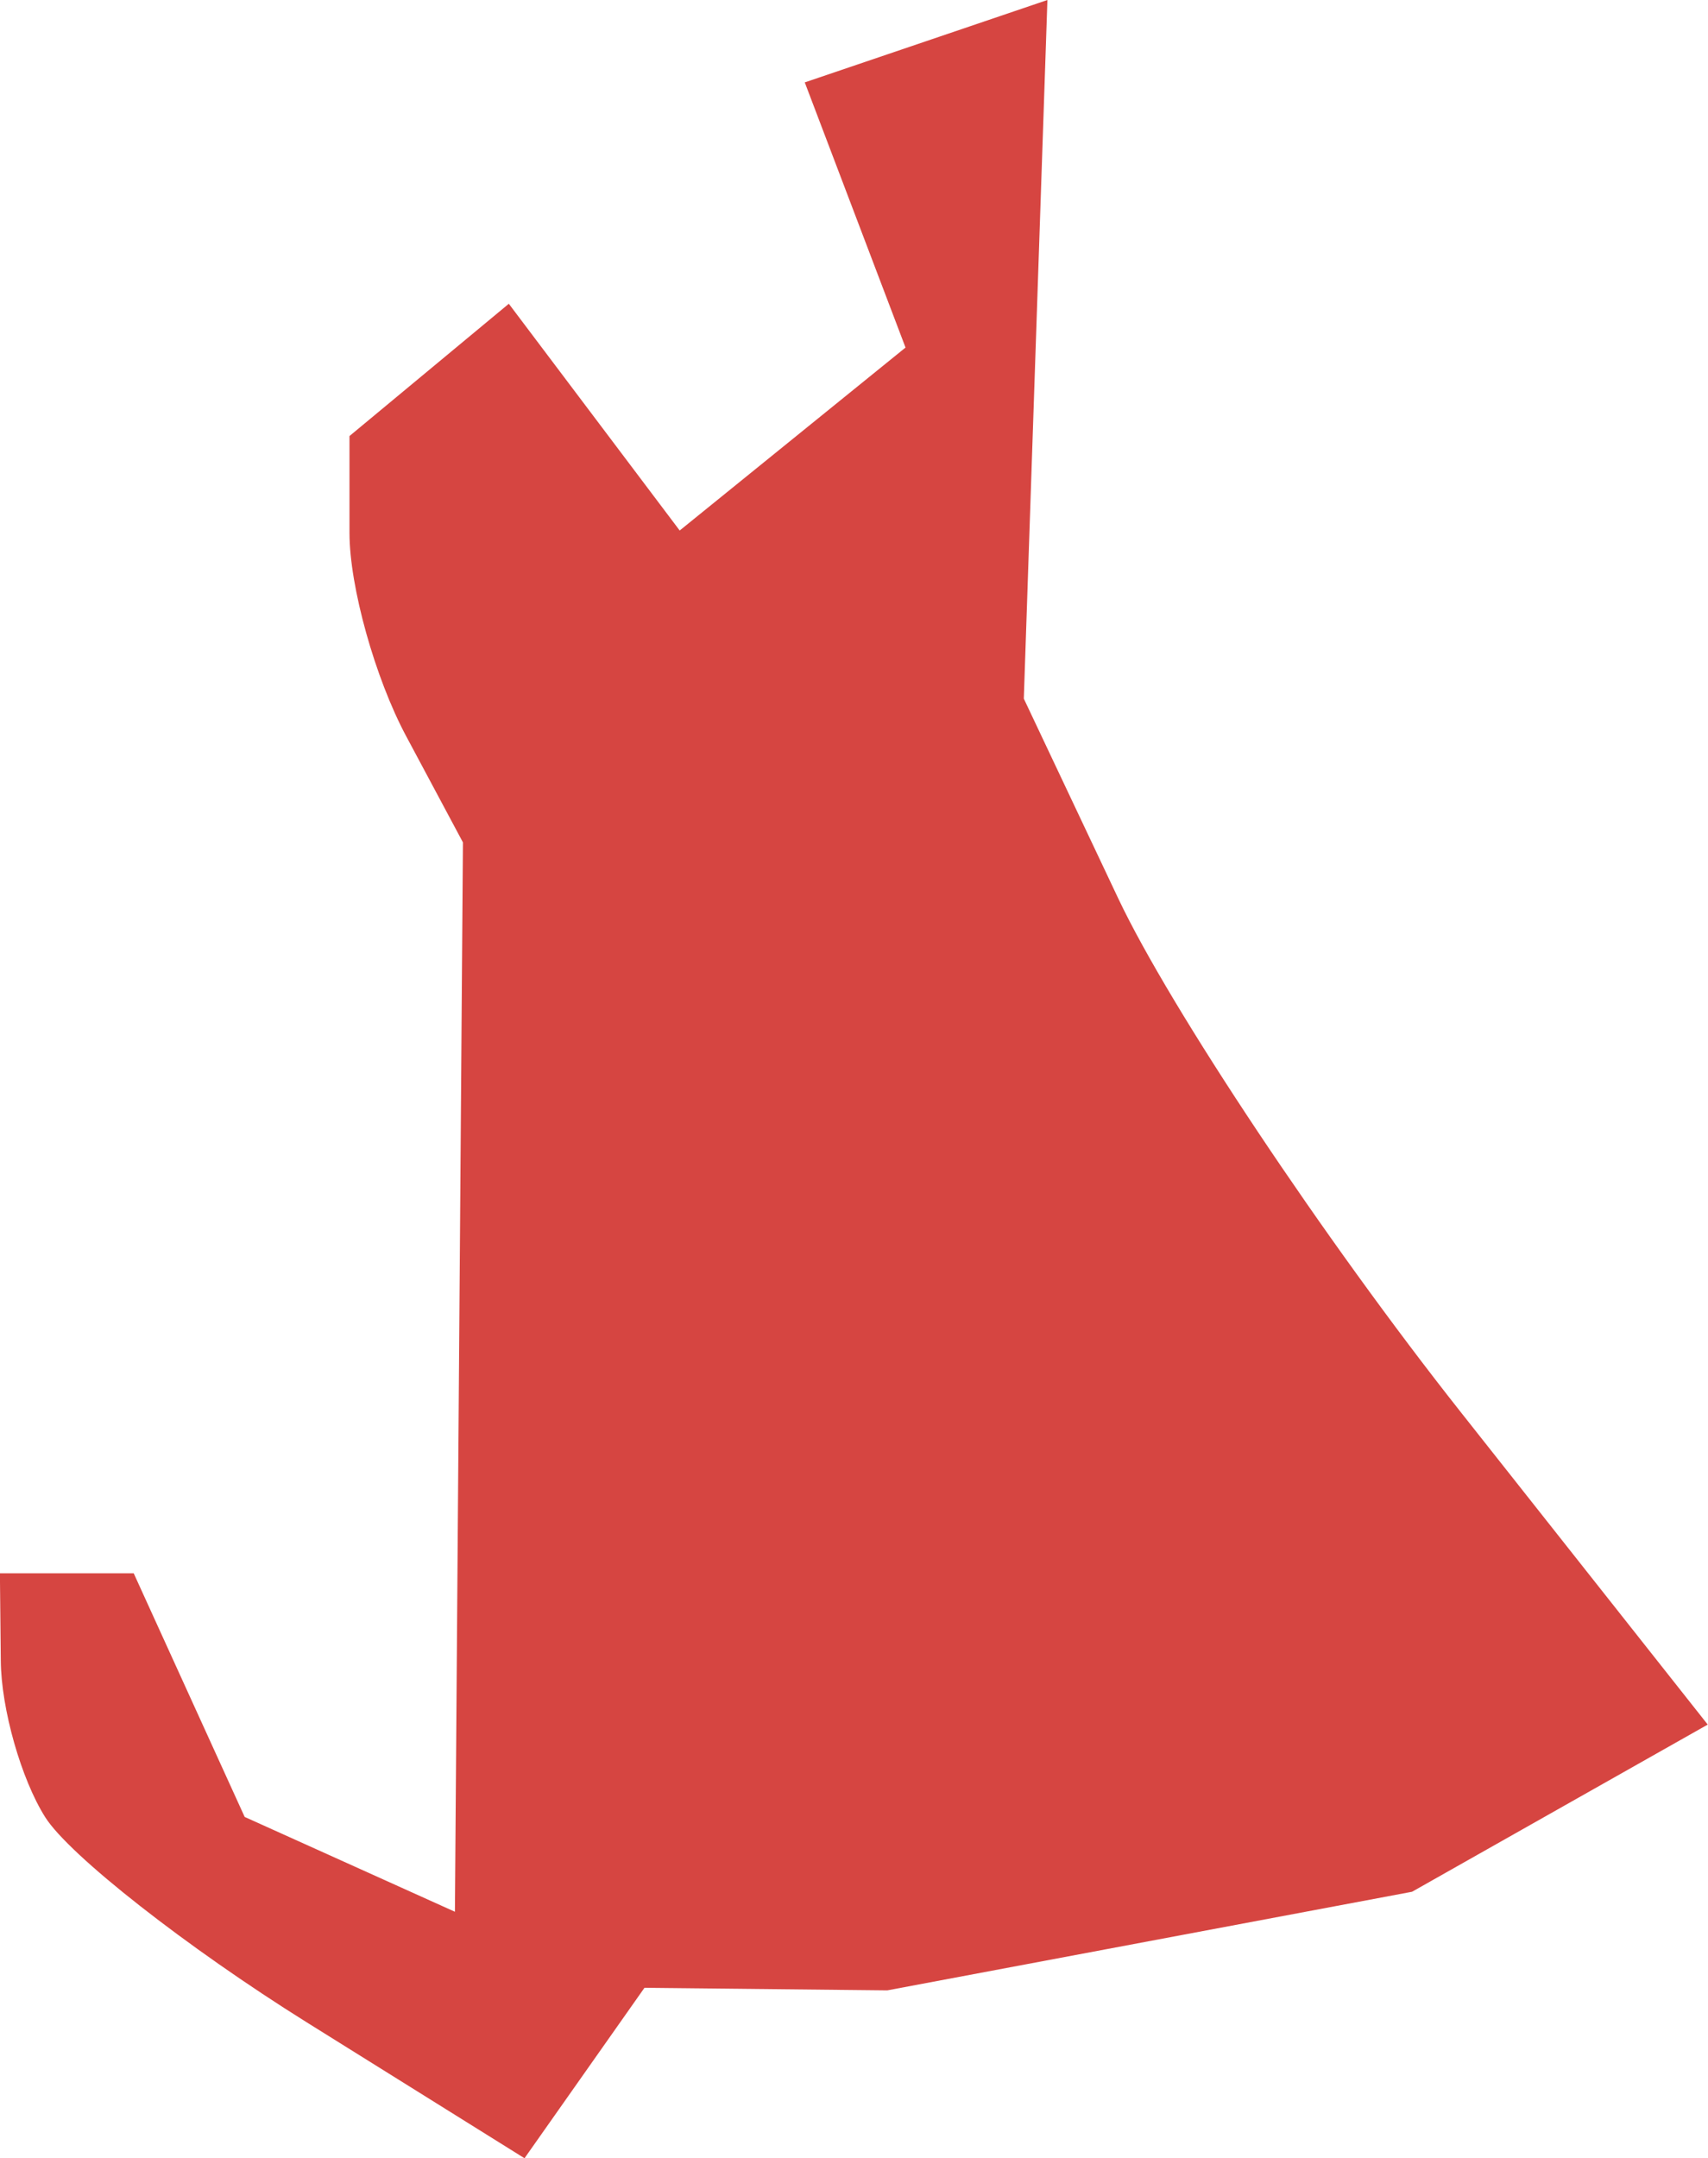 <?xml version="1.0" encoding="UTF-8" standalone="no"?>
<svg
   xmlns:dc="http://purl.org/dc/elements/1.1/"
   xmlns:cc="http://creativecommons.org/ns#"
   xmlns:rdf="http://www.w3.org/1999/02/22-rdf-syntax-ns#"
   xmlns:svg="http://www.w3.org/2000/svg"
   xmlns="http://www.w3.org/2000/svg"
   xmlns:sodipodi="http://sodipodi.sourceforge.net/DTD/sodipodi-0.dtd"
   xmlns:inkscape="http://www.inkscape.org/namespaces/inkscape"
   version="1.0"
   width="19.392"
   height="24.491"
   id="svg2"
   sodipodi:docname="IL_10.svg"
   inkscape:version="0.92.2 5c3e80d, 2017-08-06">
  <defs
     id="defs14" />
  <sodipodi:namedview
     pagecolor="#ffffff"
     bordercolor="#666666"
     borderopacity="1"
     objecttolerance="10"
     gridtolerance="10"
     guidetolerance="10"
     inkscape:pageopacity="0"
     inkscape:pageshadow="2"
     inkscape:window-width="640"
     inkscape:window-height="480"
     id="namedview12"
     showgrid="false"
     inkscape:zoom="0.12542268"
     inkscape:cx="-408.09545"
     inkscape:cy="-260.07907"
     inkscape:window-x="0"
     inkscape:window-y="0"
     inkscape:window-maximized="0"
     inkscape:current-layer="svg2" />
  <path
     d="M 5.955,24.491 3.483,22.949 C 2.123,22.1 0.787,21.053 0.514,20.622 0.241,20.191 0.013,19.391 0.009,18.845 l -0.01,-0.992 H 1.518 L 2.778,20.618 5.165,21.694 5.256,9.559 4.612,8.355 C 4.258,7.694 3.968,6.656 3.968,6.05 V 4.948 L 5.777,3.447 7.717,6.02 10.281,3.944 9.137,0.935 11.892,0 l -0.268,7.928 1.073,2.269 c 0.591,1.248 2.338,3.867 3.883,5.821 l 2.809,3.552 -3.357,1.897 -5.958,1.119 -2.757,-0.029 z"
     style="fill:#D64541;fill-opacity:1"
     id="IL_10"
     inkscape:connector-curvature="0" />
</svg>
